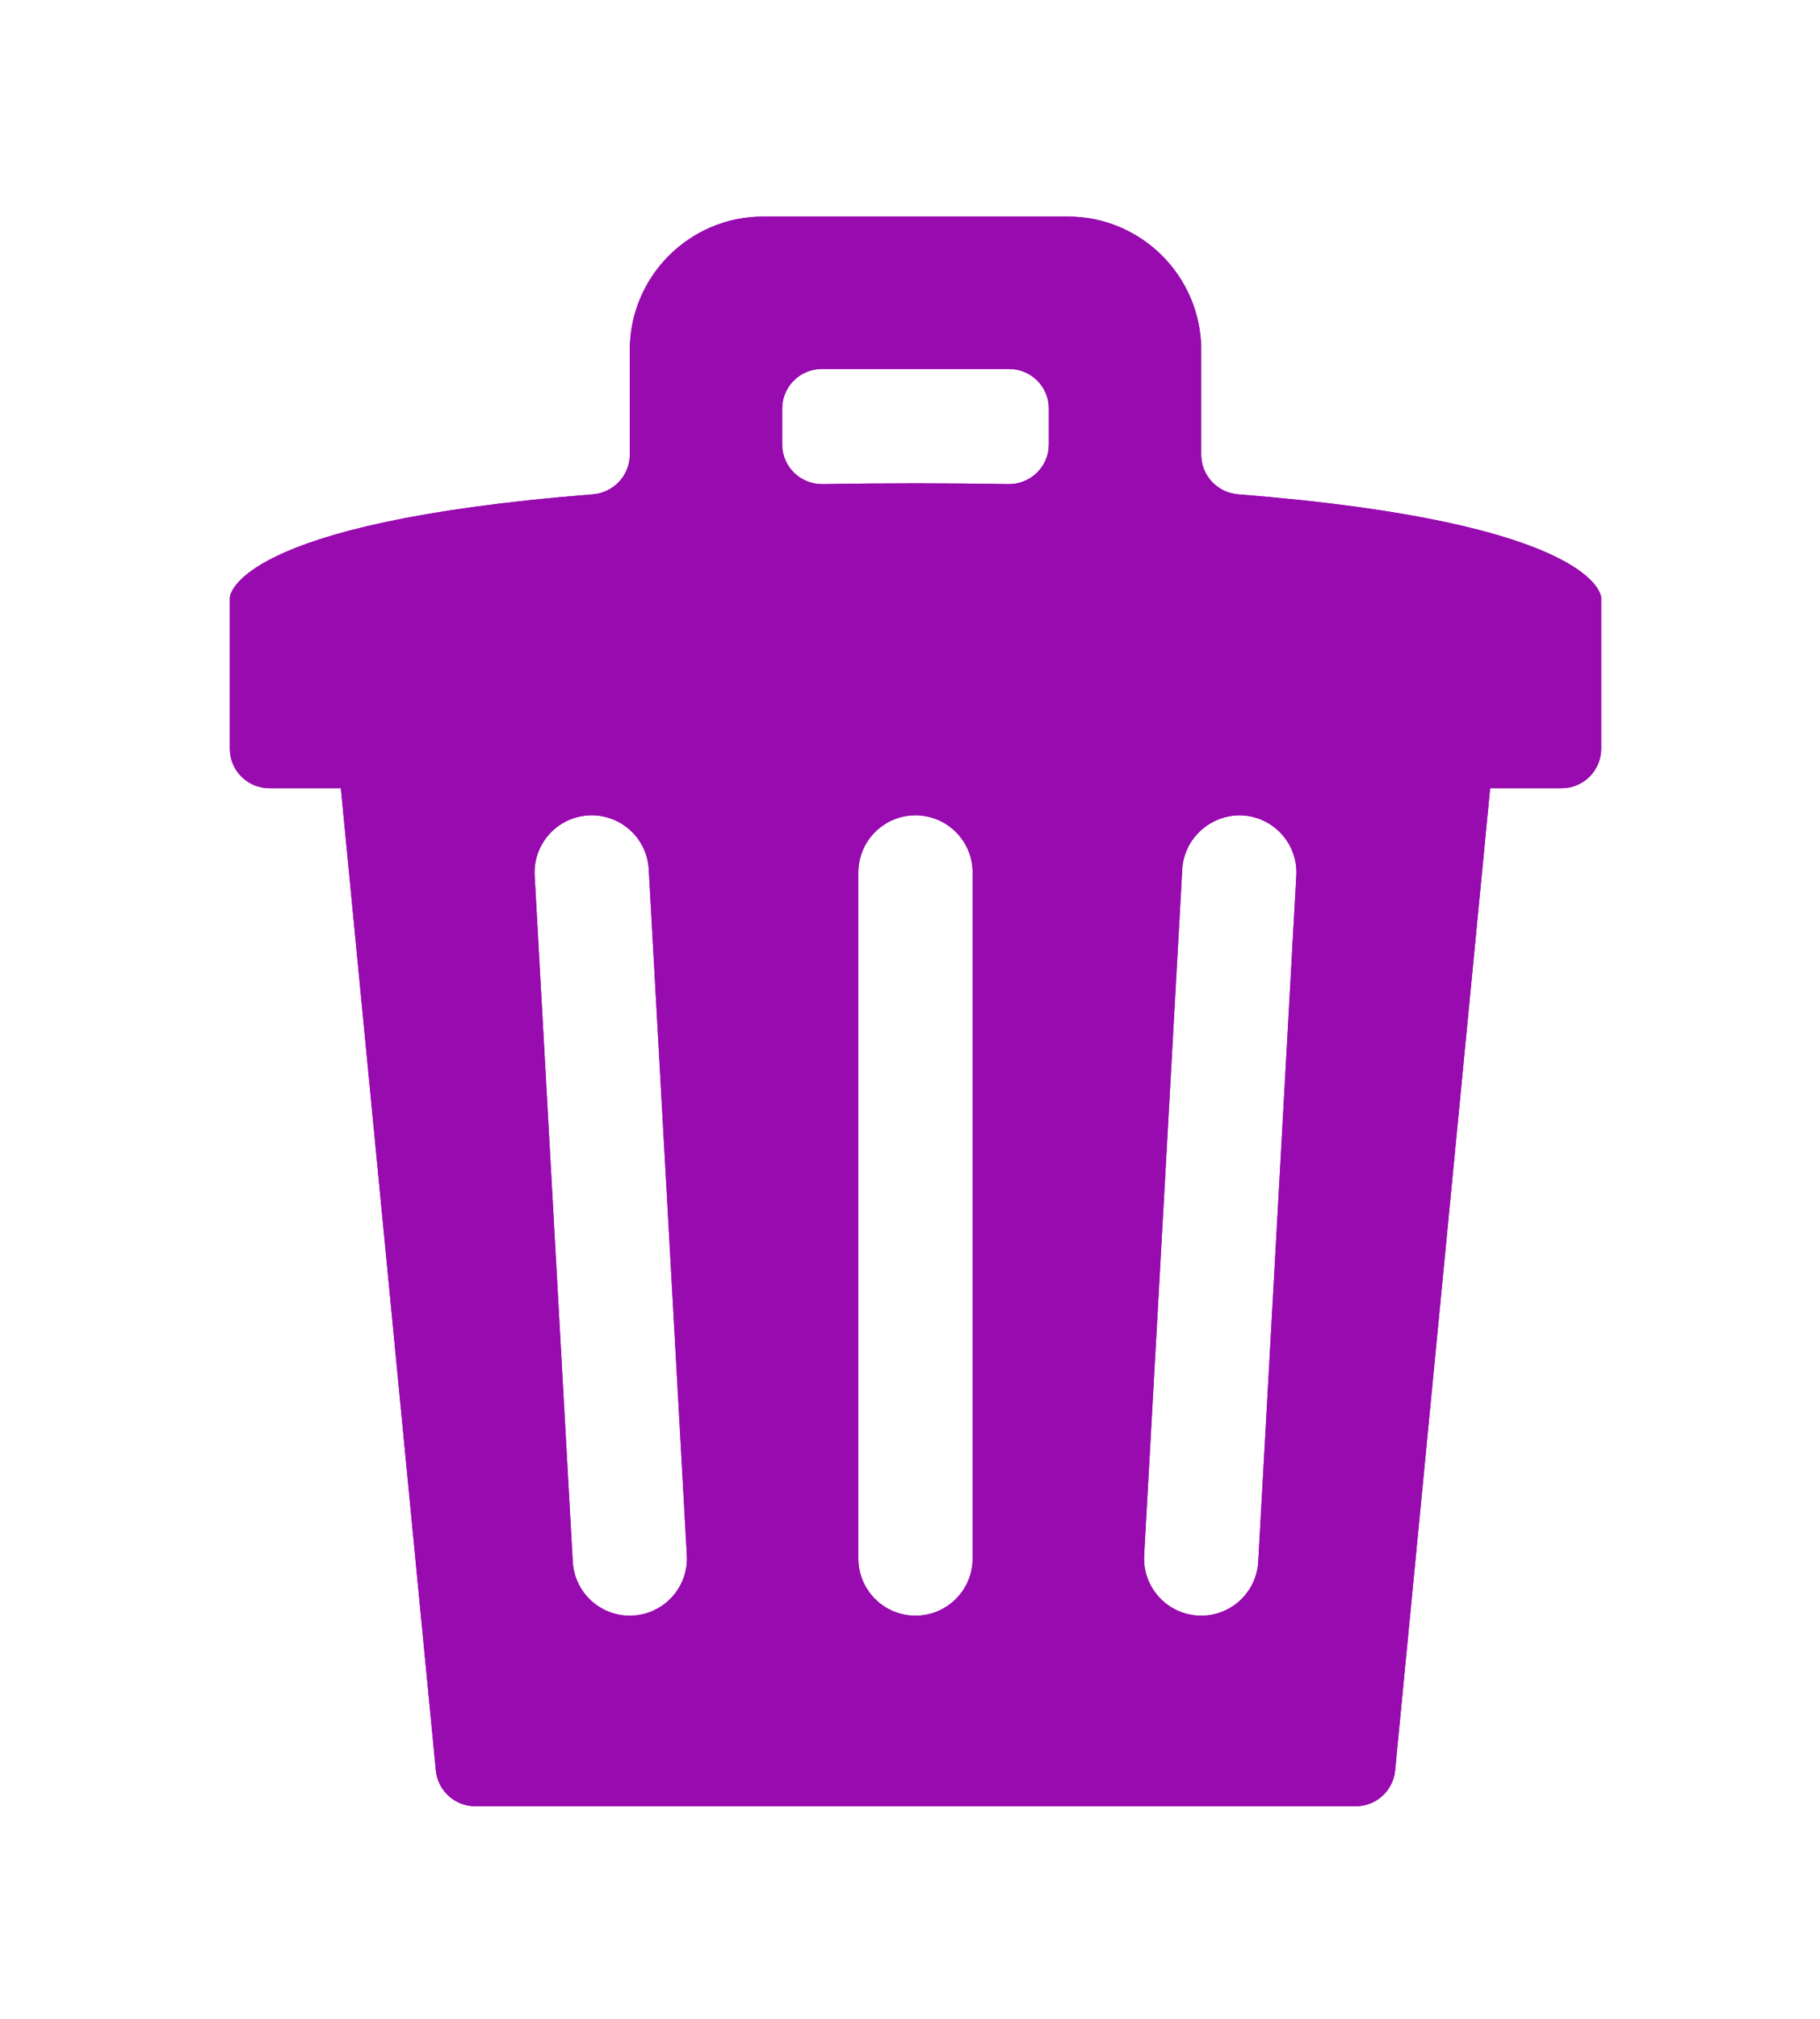<svg width="46" height="51" viewBox="0 0 46 51" fill="none" xmlns="http://www.w3.org/2000/svg">
<g filter="url(#filter0_f)">
<path fill-rule="evenodd" clip-rule="evenodd" d="M30.36 11.484C30.36 12.011 30.769 12.447 31.294 12.488C40.352 13.202 40.468 15.054 40.469 15.098L40.469 15.101V18.913C40.469 19.465 40.022 19.913 39.469 19.913H37.663L35.261 44.726C35.212 45.239 34.781 45.63 34.266 45.63H12.011C11.496 45.63 11.066 45.239 11.016 44.726L8.615 19.913H6.808C6.256 19.913 5.808 19.465 5.808 18.913V15.101L5.808 15.098C5.809 15.056 5.919 13.203 14.983 12.488C15.508 12.447 15.918 12.011 15.918 11.484V8.841C15.918 6.982 17.429 5.471 19.288 5.471H26.99C28.848 5.471 30.36 6.982 30.36 8.841V11.484ZM20.769 9.322C20.217 9.322 19.769 9.77 19.769 10.322V11.227C19.769 11.789 20.232 12.24 20.794 12.23C21.537 12.217 22.317 12.21 23.139 12.21C23.961 12.21 24.74 12.217 25.484 12.23C26.046 12.24 26.509 11.789 26.509 11.227V10.322C26.509 9.77 26.061 9.322 25.509 9.322H20.769ZM15.917 40.816C15.943 40.816 15.97 40.815 15.998 40.814C16.794 40.769 17.404 40.088 17.36 39.291L16.397 21.961C16.353 21.165 15.675 20.556 14.875 20.599C14.079 20.643 13.469 21.325 13.513 22.121L14.476 39.452C14.519 40.221 15.155 40.816 15.917 40.816ZM23.139 40.816C23.936 40.816 24.583 40.169 24.583 39.372V22.041C24.583 21.243 23.936 20.597 23.139 20.597C22.341 20.597 21.694 21.243 21.694 22.041V39.372C21.694 40.169 22.341 40.816 23.139 40.816ZM30.361 40.816C31.122 40.816 31.759 40.221 31.802 39.452L32.764 22.122C32.809 21.325 32.199 20.644 31.402 20.599C30.619 20.562 29.925 21.165 29.881 21.961L28.918 39.292C28.874 40.088 29.484 40.769 30.28 40.814C30.307 40.815 30.334 40.816 30.361 40.816Z" fill="#980BAF"/>
</g>
<path fill-rule="evenodd" clip-rule="evenodd" d="M30.36 11.484C30.36 12.011 30.769 12.447 31.294 12.488C40.352 13.202 40.468 15.054 40.469 15.098L40.469 15.101V18.913C40.469 19.465 40.022 19.913 39.469 19.913H37.663L35.261 44.726C35.212 45.239 34.781 45.63 34.266 45.63H12.011C11.496 45.63 11.066 45.239 11.016 44.726L8.615 19.913H6.808C6.256 19.913 5.808 19.465 5.808 18.913V15.101L5.808 15.098C5.809 15.056 5.919 13.203 14.983 12.488C15.508 12.447 15.918 12.011 15.918 11.484V8.841C15.918 6.982 17.429 5.471 19.288 5.471H26.99C28.848 5.471 30.36 6.982 30.36 8.841V11.484ZM20.769 9.322C20.217 9.322 19.769 9.77 19.769 10.322V11.227C19.769 11.789 20.232 12.24 20.794 12.23C21.537 12.217 22.317 12.21 23.139 12.21C23.961 12.21 24.74 12.217 25.484 12.23C26.046 12.24 26.509 11.789 26.509 11.227V10.322C26.509 9.77 26.061 9.322 25.509 9.322H20.769ZM15.917 40.816C15.943 40.816 15.97 40.815 15.998 40.814C16.794 40.769 17.404 40.088 17.36 39.291L16.397 21.961C16.353 21.165 15.675 20.556 14.875 20.599C14.079 20.643 13.469 21.325 13.513 22.121L14.476 39.452C14.519 40.221 15.155 40.816 15.917 40.816ZM23.139 40.816C23.936 40.816 24.583 40.169 24.583 39.372V22.041C24.583 21.243 23.936 20.597 23.139 20.597C22.341 20.597 21.694 21.243 21.694 22.041V39.372C21.694 40.169 22.341 40.816 23.139 40.816ZM30.361 40.816C31.122 40.816 31.759 40.221 31.802 39.452L32.764 22.122C32.809 21.325 32.199 20.644 31.402 20.599C30.619 20.562 29.925 21.165 29.881 21.961L28.918 39.292C28.874 40.088 29.484 40.769 30.28 40.814C30.307 40.815 30.334 40.816 30.361 40.816Z" fill="#980BAF"/>
<defs>
<filter id="filter0_f" x="0.808" y="0.471" width="44.661" height="50.159" filterUnits="userSpaceOnUse" color-interpolation-filters="sRGB">
<feFlood flood-opacity="0" result="BackgroundImageFix"/>
<feBlend mode="normal" in="SourceGraphic" in2="BackgroundImageFix" result="shape"/>
<feGaussianBlur stdDeviation="2.5" result="effect1_foregroundBlur"/>
</filter>
</defs>
</svg>
